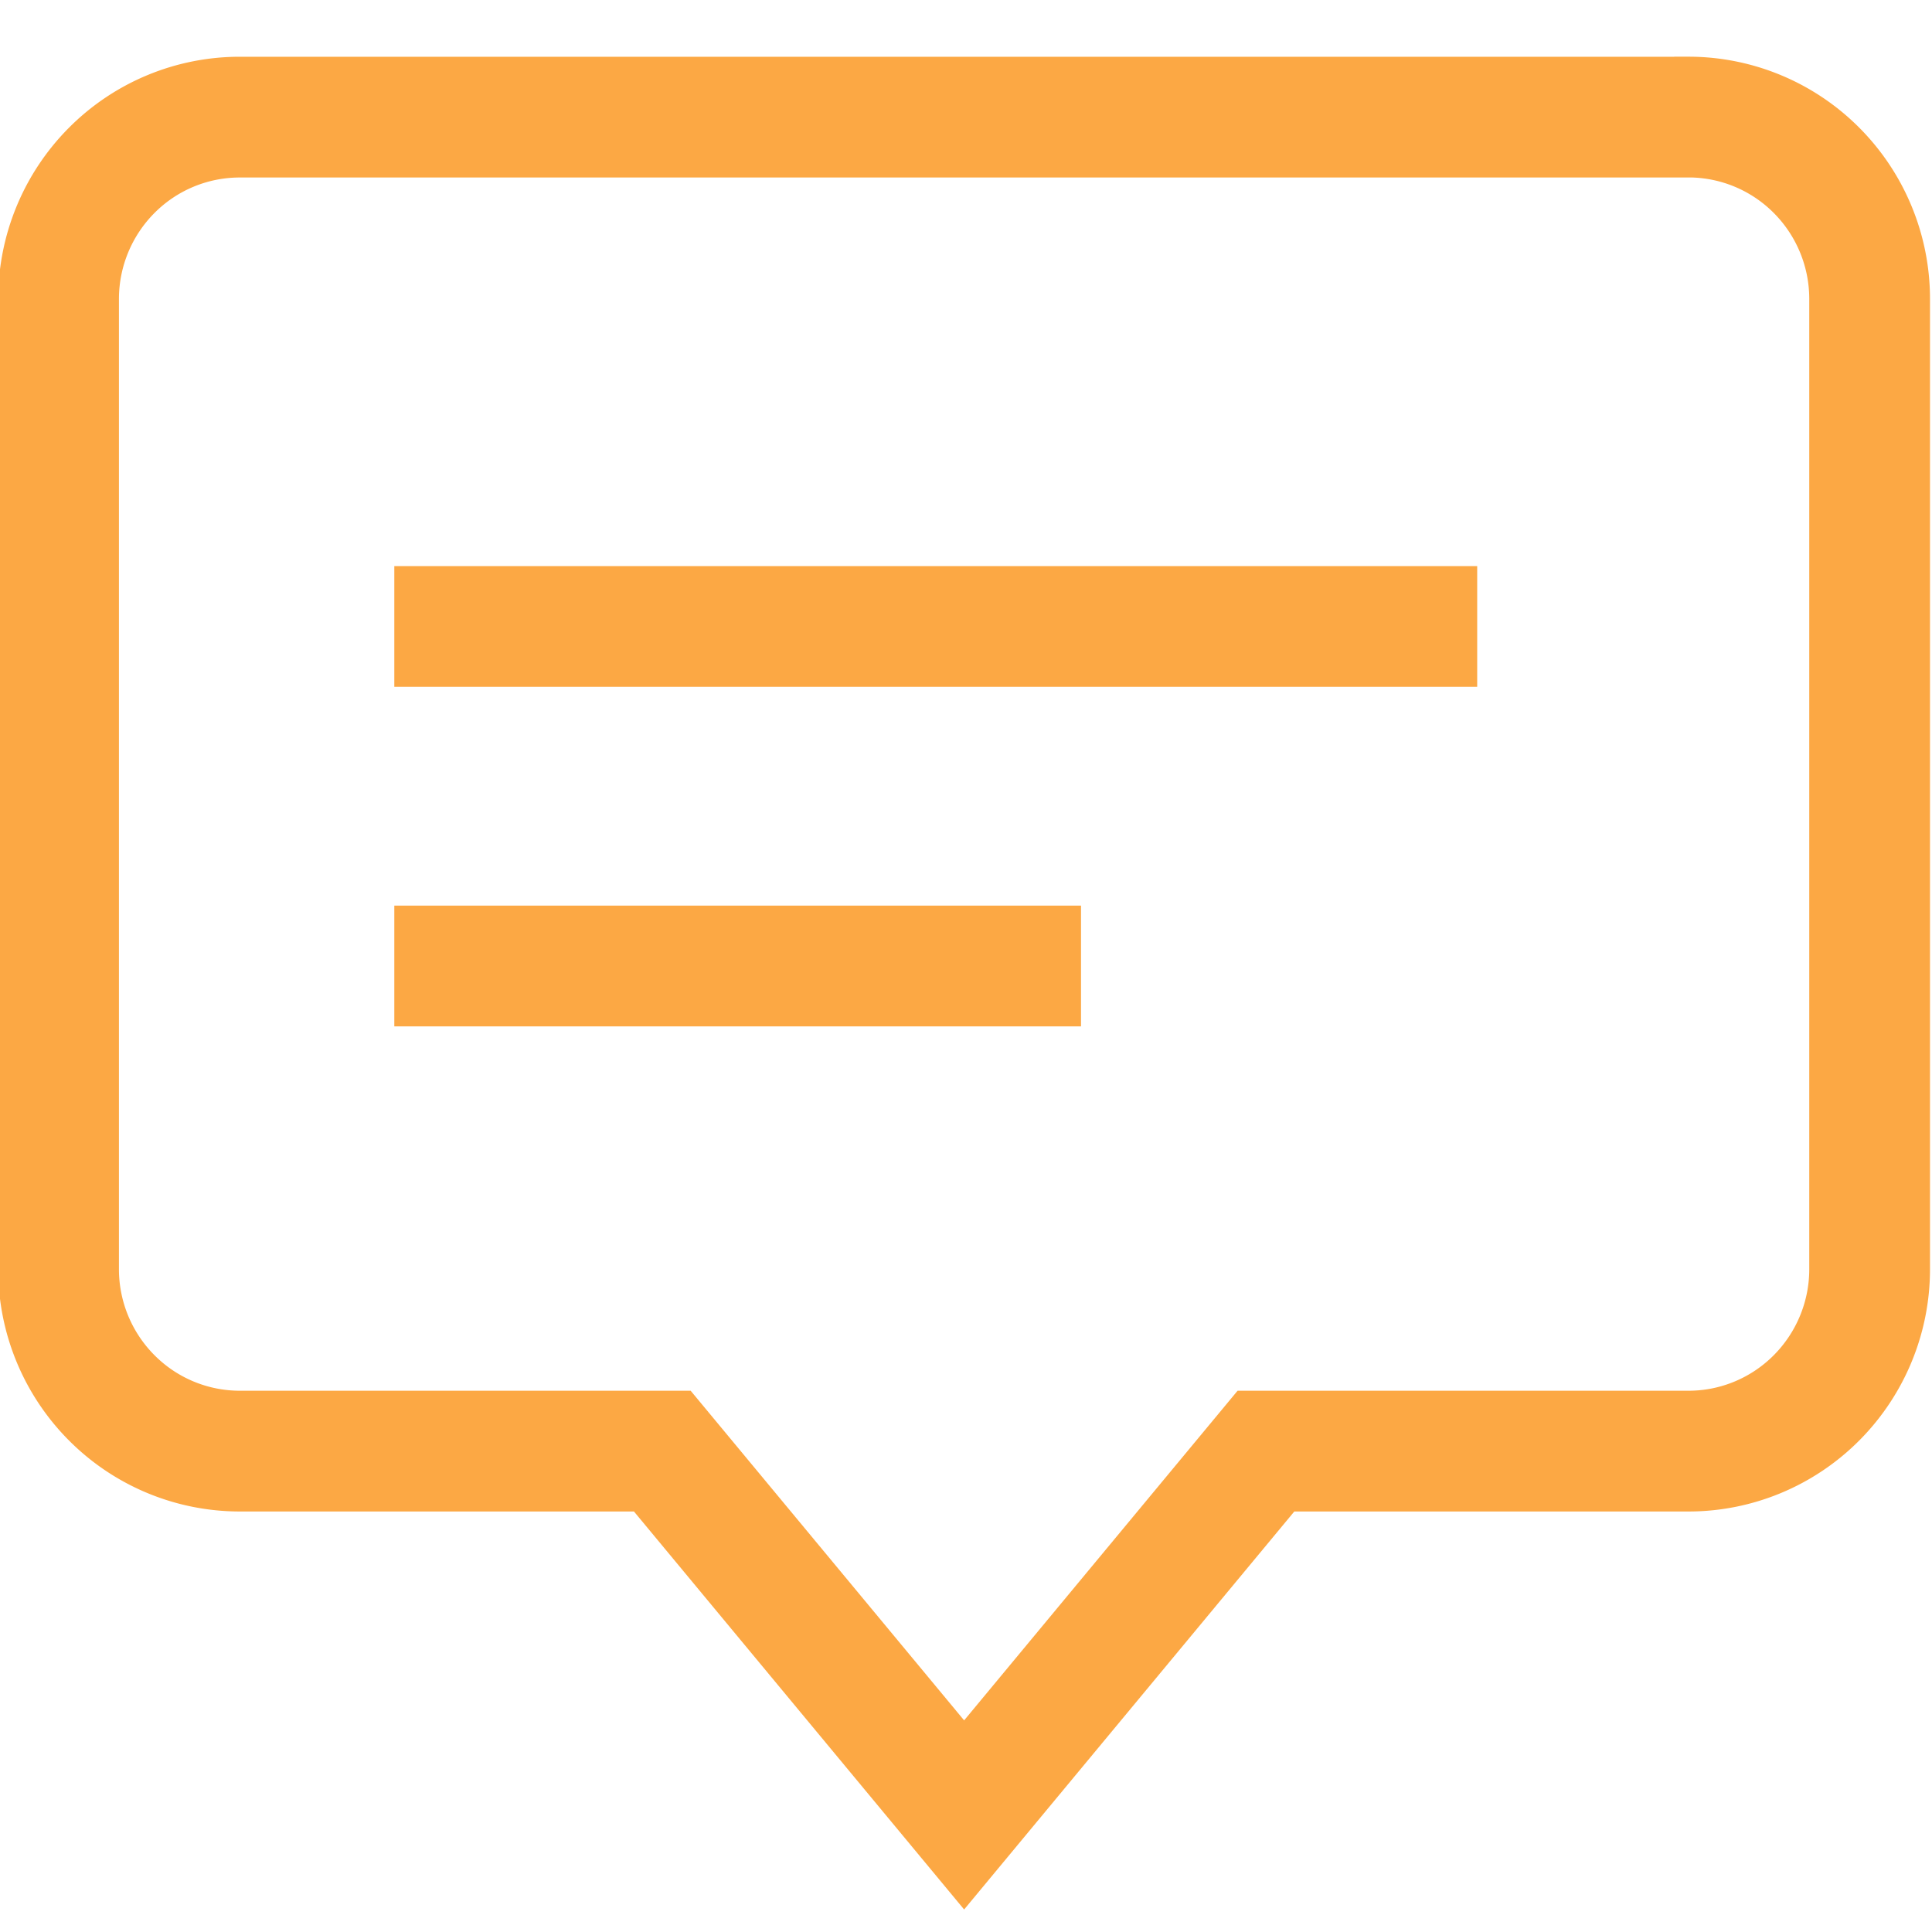 <svg width="32" height="32" fill="none" xmlns="http://www.w3.org/2000/svg"><path d="M27.966 1.94H3.97a2.99 2.99 0 00-2.12.882 3.02 3.02 0 00-.88 2.13v16.07c0 .799.317 1.565.88 2.13a2.993 2.993 0 002.12.883h7l4.999 6.026 4.999-6.026h7c.795 0 1.558-.318 2.12-.883a3.02 3.02 0 00.879-2.13V4.952c0-.799-.316-1.565-.879-2.13a2.993 2.993 0 00-2.12-.883v0zM7.531 10.376h15.936M7.531 16h9.374" stroke="#FCA844" stroke-width="2" stroke-miterlimit="10" stroke-linecap="square"/></svg>